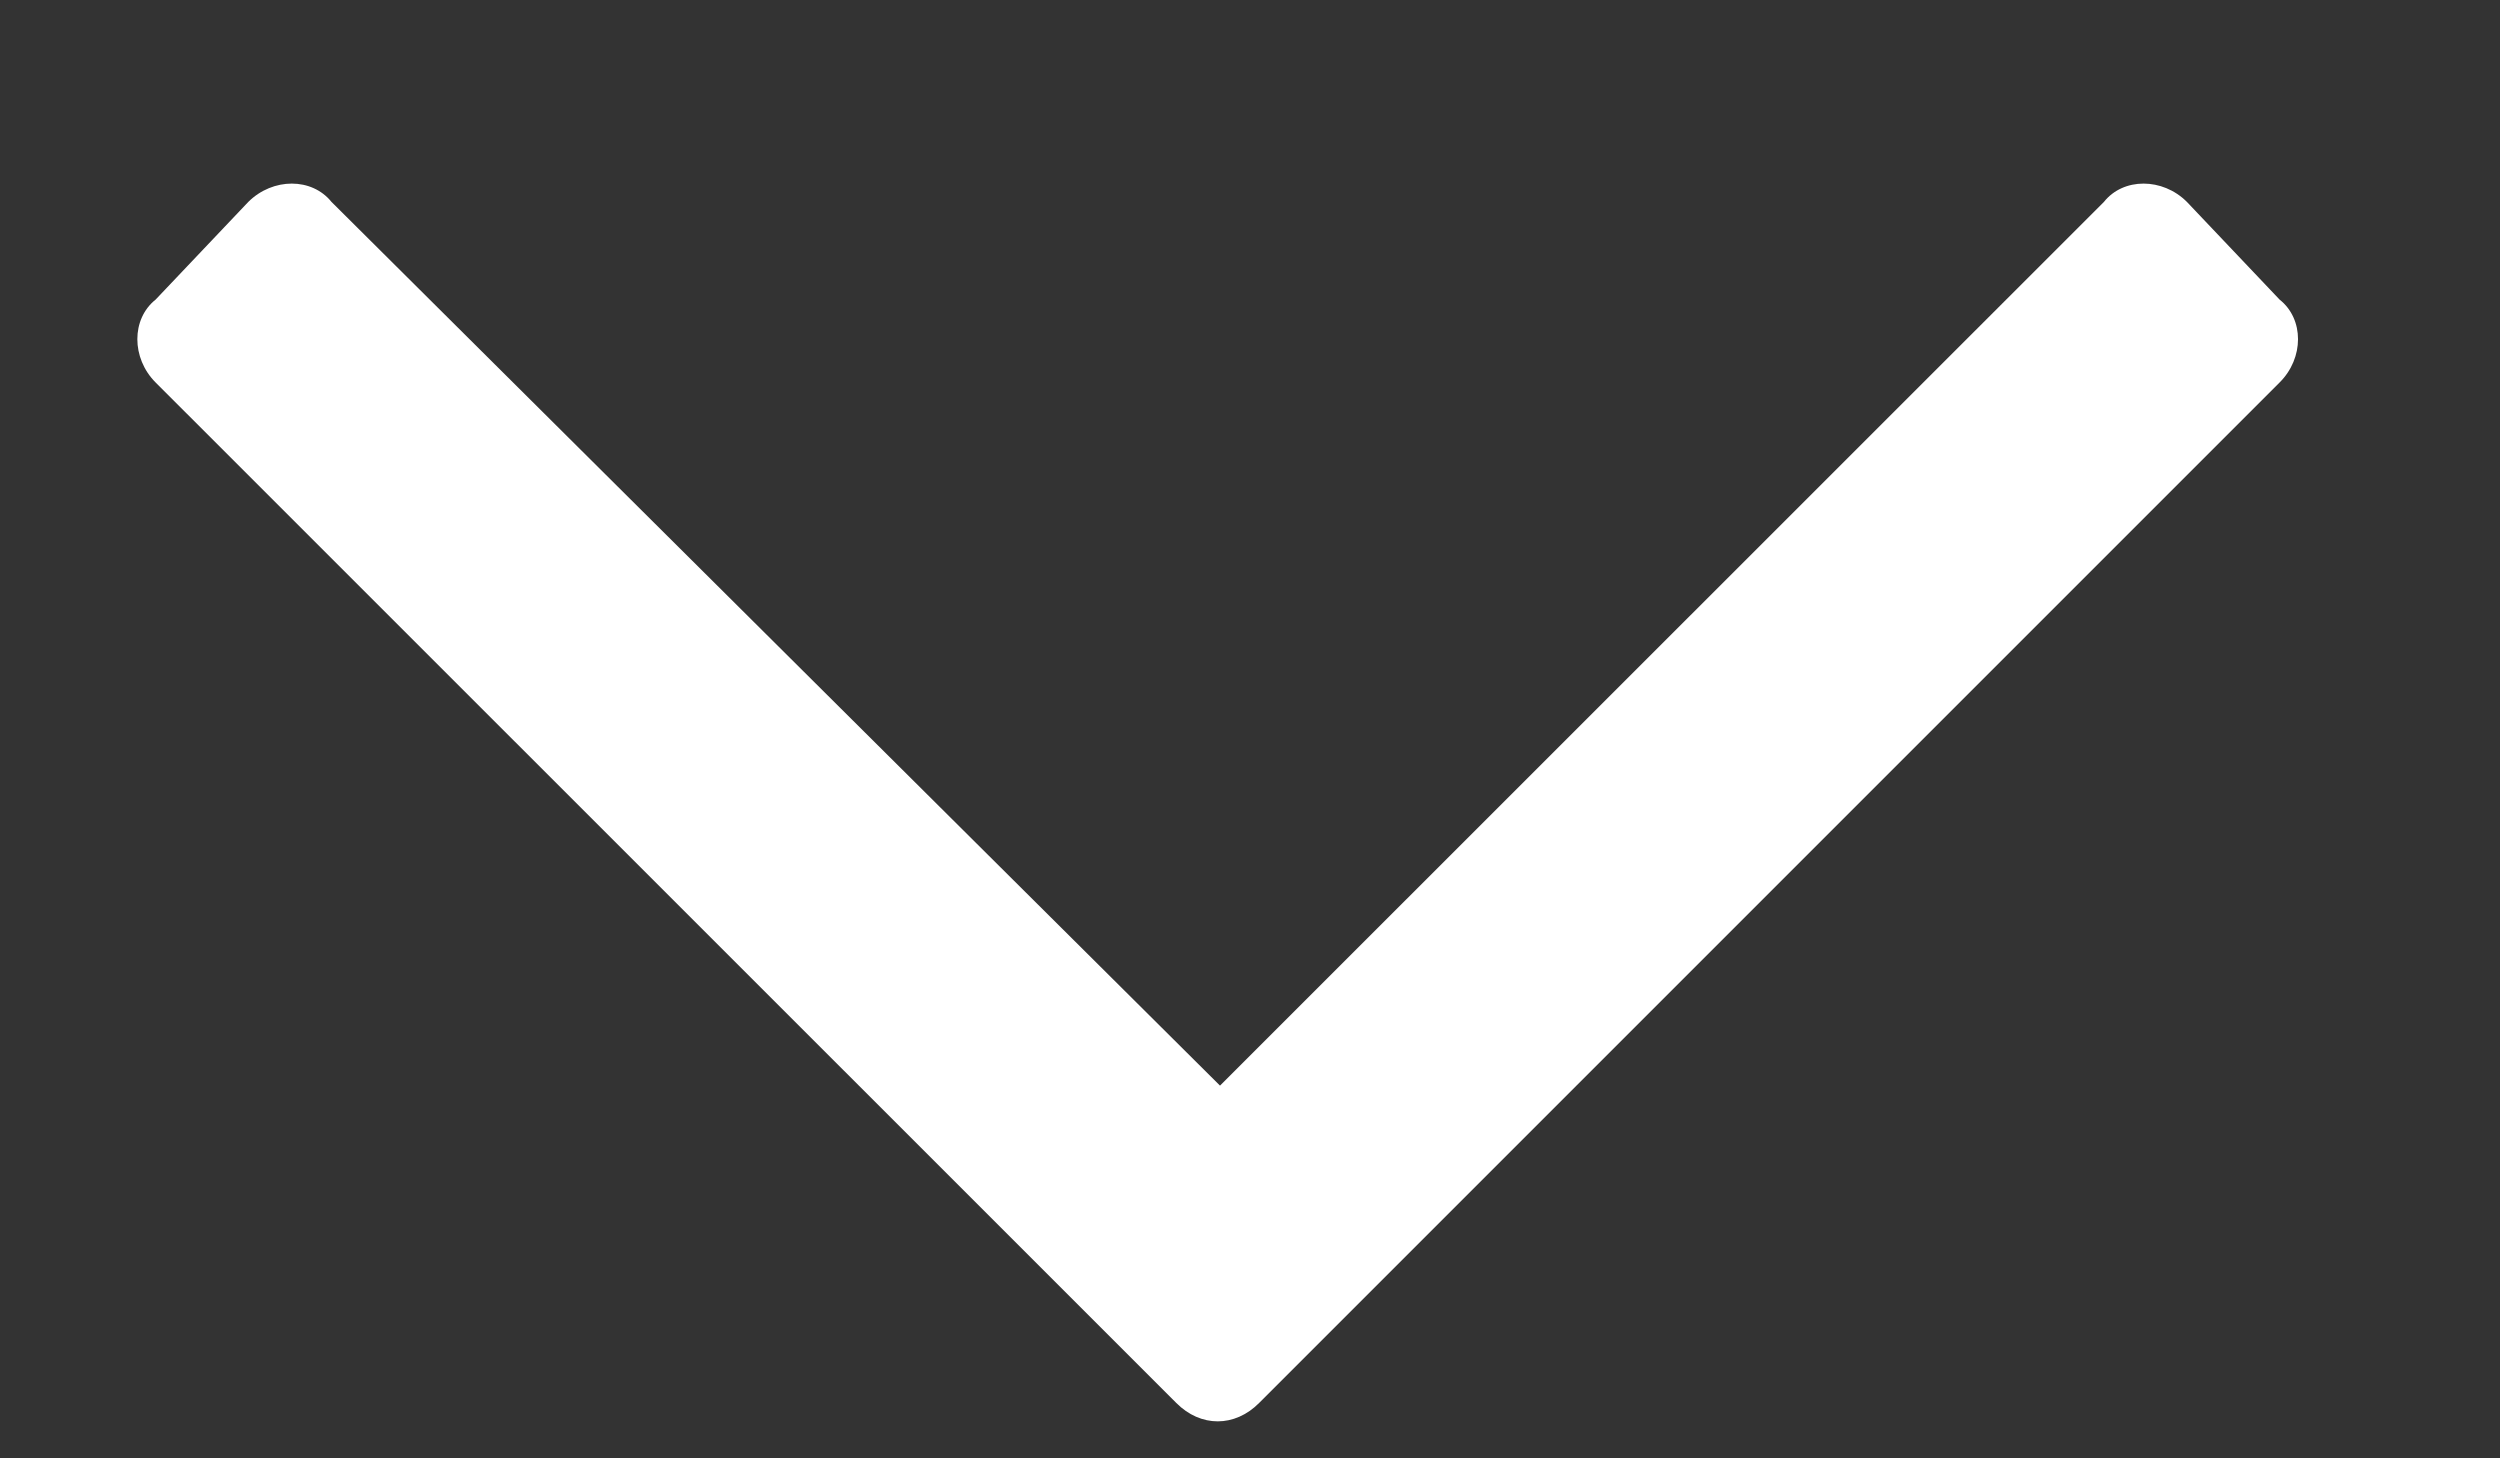 <svg width="12" height="7" viewBox="0 0 12 7" fill="none" xmlns="http://www.w3.org/2000/svg">
<rect x="0" y="0" width="12" height="7" fill="#333333" stroke="none"/>
<path d="M10.942 1.438L10.497 0.969C10.38 0.852 10.192 0.852 10.099 0.969L5.856 5.211L1.591 0.969C1.497 0.852 1.31 0.852 1.192 0.969L0.747 1.438C0.63 1.531 0.63 1.719 0.747 1.836L5.646 6.734C5.763 6.852 5.927 6.852 6.044 6.734L10.942 1.836C11.06 1.719 11.06 1.531 10.942 1.438Z" fill="#ffffff"/>
</svg>
